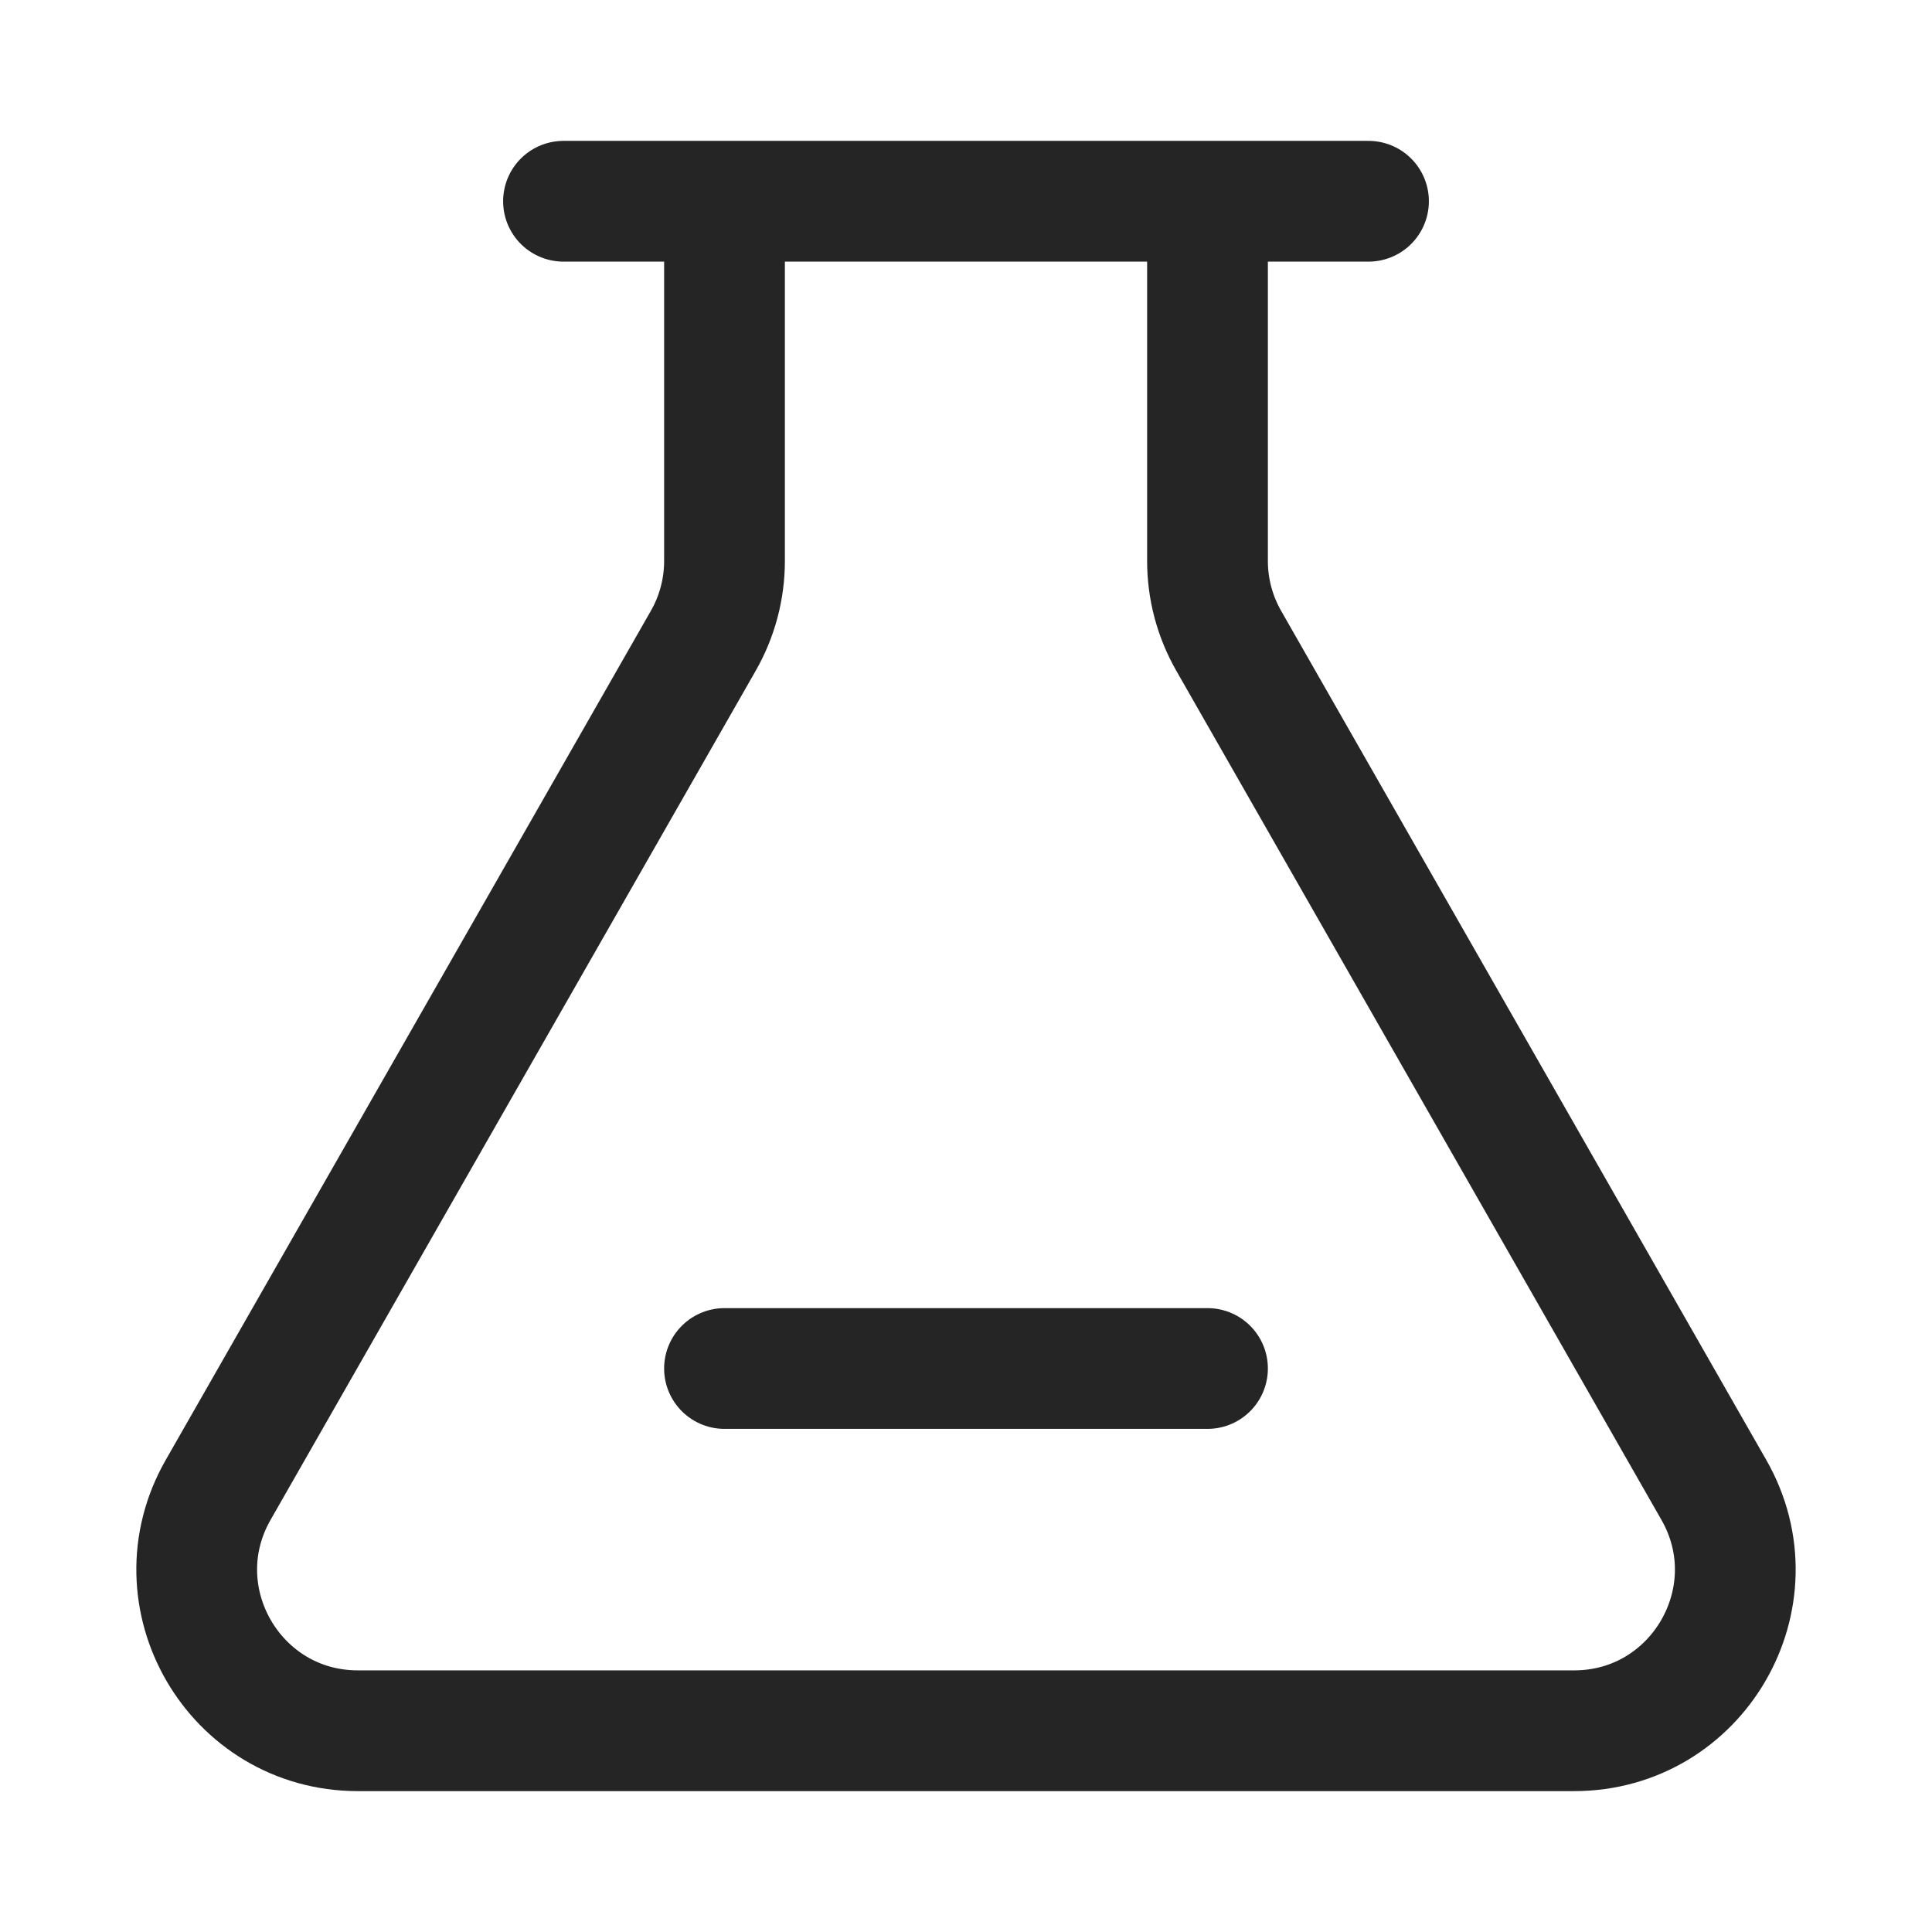 <svg width="24" height="24" viewBox="0 0 24 24" fill="none" xmlns="http://www.w3.org/2000/svg">
<path d="M9 2.5H15M9 2.5V6.969C9 7.317 8.909 7.659 8.736 7.961L2.71 18.508C1.948 19.841 2.911 21.5 4.446 21.5H19.554C21.089 21.5 22.052 19.841 21.29 18.508L15.264 7.961C15.091 7.659 15 7.317 15 6.969V2.5M9 2.5H7M15 2.5H17M9 17H15" stroke="#252525" stroke-width="1.5" stroke-linecap="round" stroke-linejoin="round"/>
</svg>
